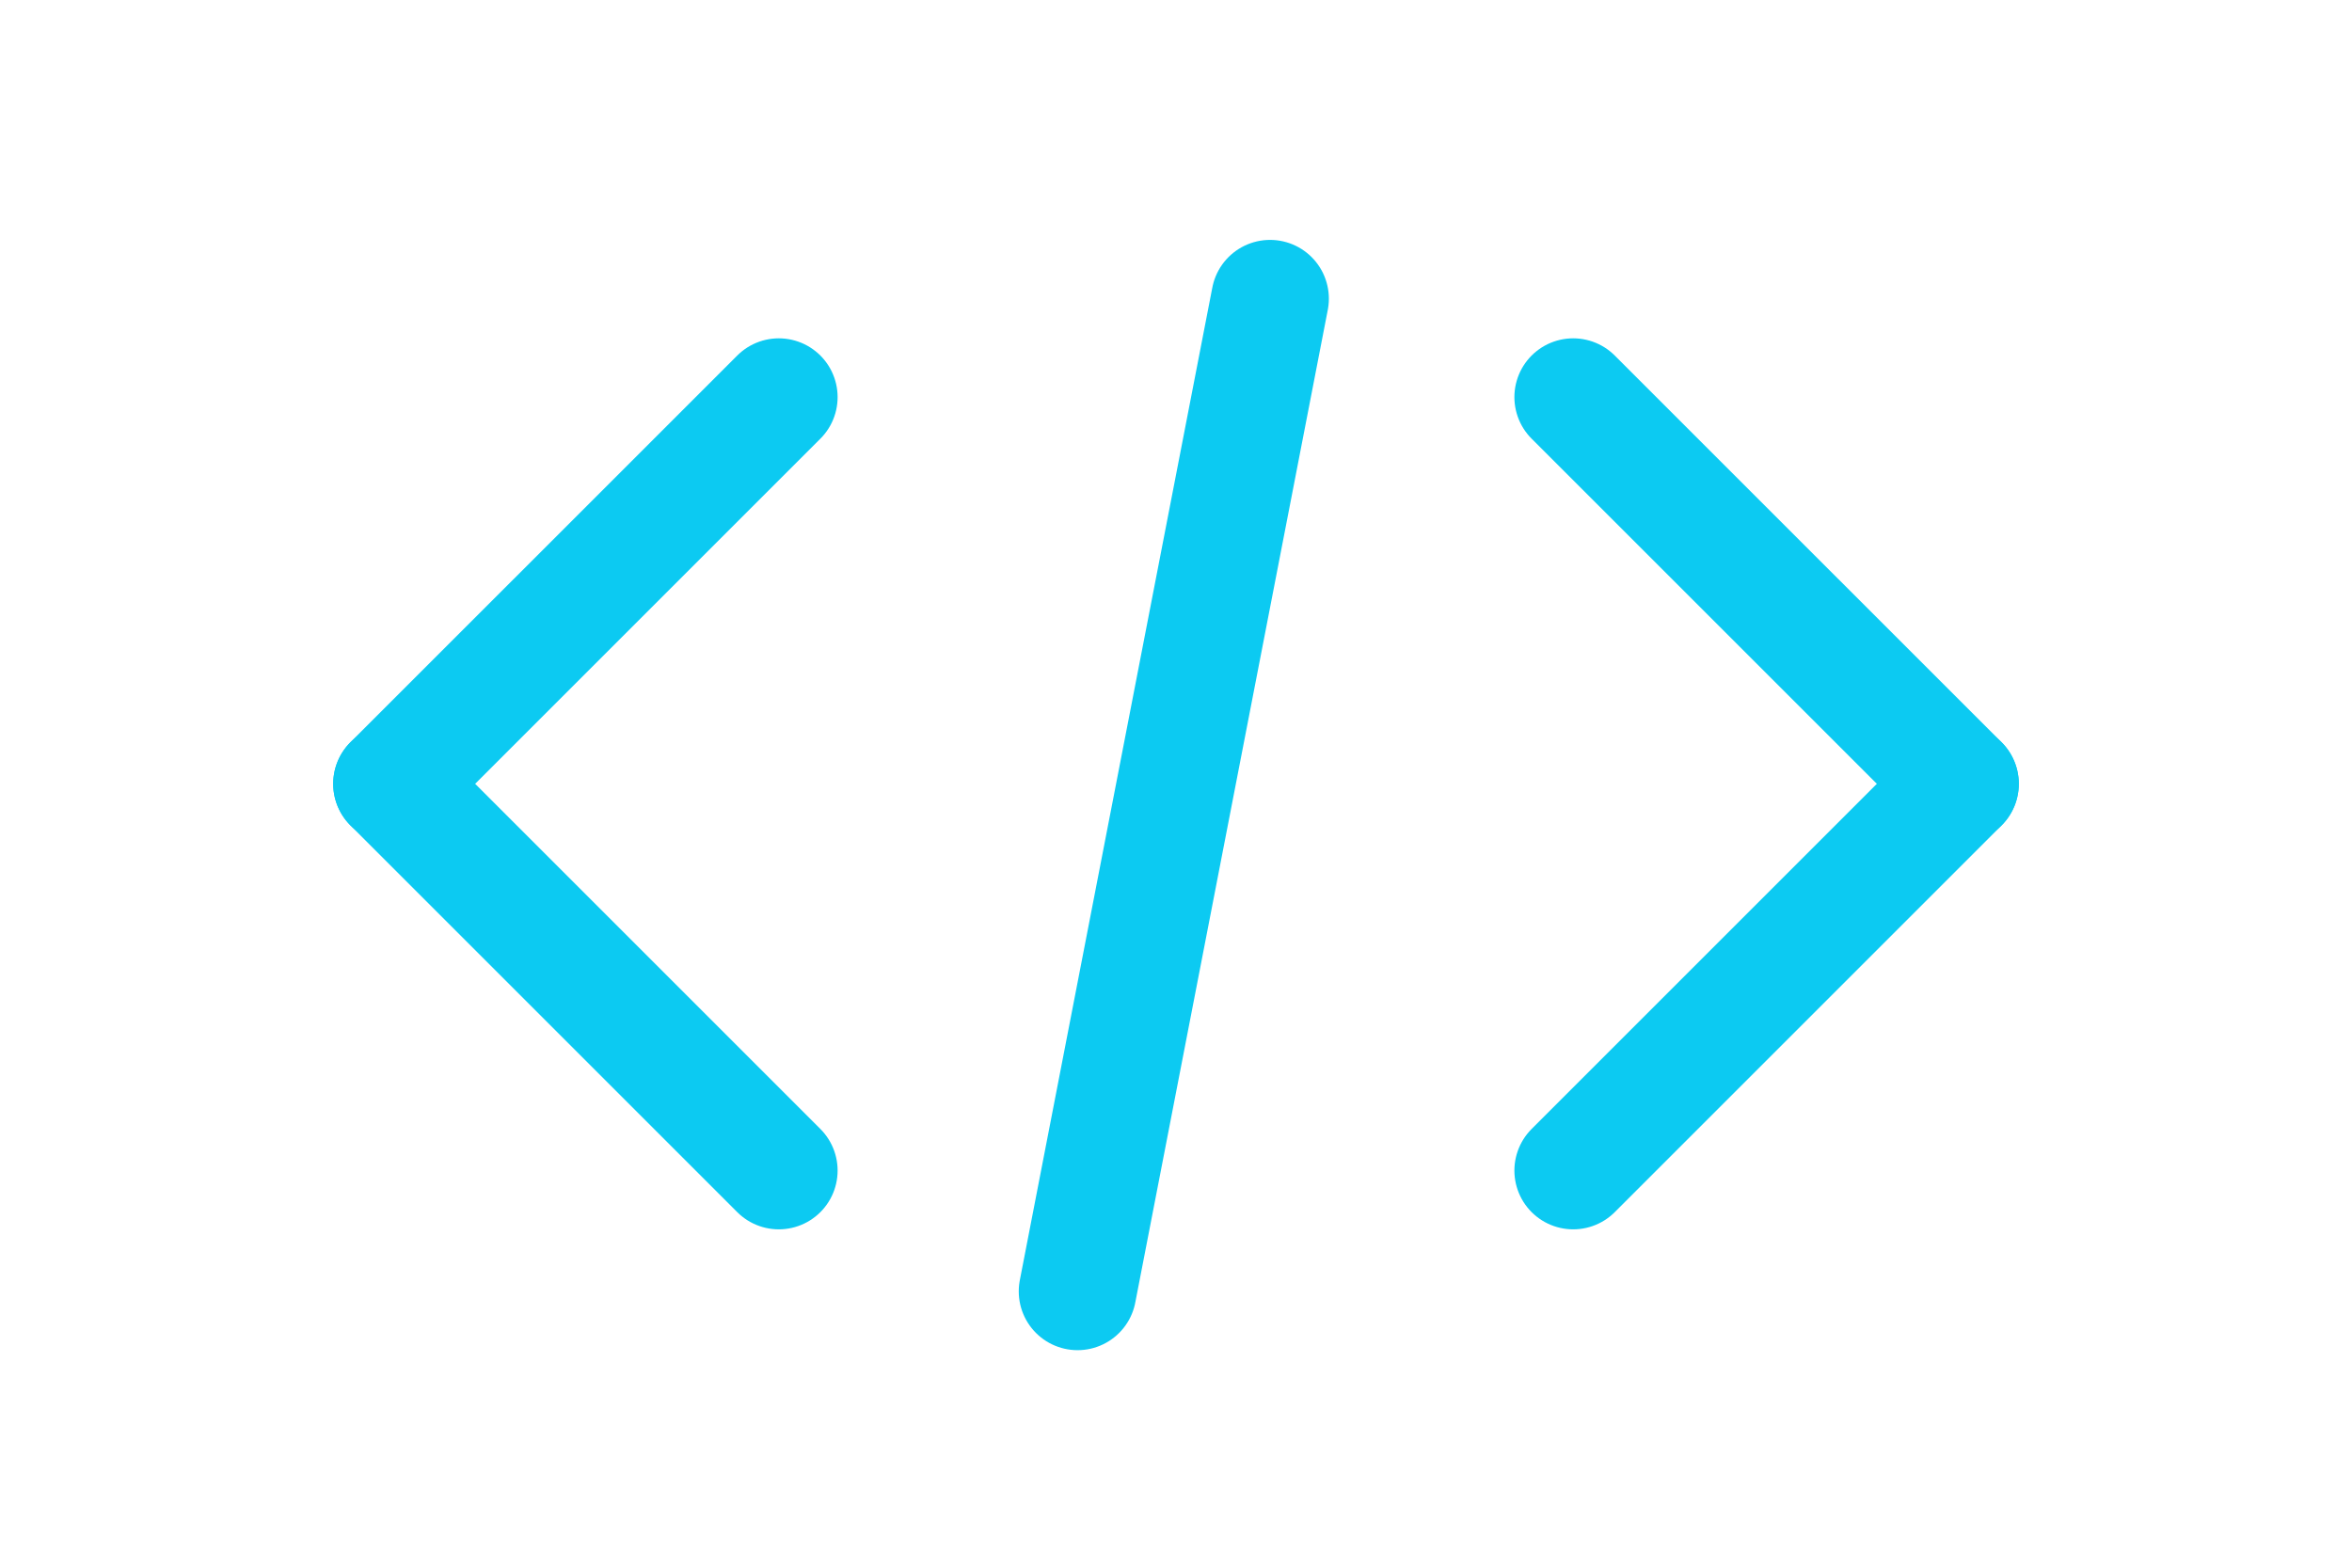 <svg width="120" height="80" viewBox="0 0 120 80" fill="none" xmlns="http://www.w3.org/2000/svg">
<rect width="120" height="80" fill="white"/>
<path d="M20 39.999L39.735 59.734" stroke="#0CCAF2" stroke-width="6" stroke-linecap="round"/>
<path d="M20 39.999L39.735 20.265" stroke="#0CCAF2" stroke-width="6" stroke-linecap="round"/>
<path d="M100 39.999L80.265 59.734" stroke="#0CCAF2" stroke-width="6" stroke-linecap="round"/>
<path d="M100 39.999L80.265 20.265" stroke="#0CCAF2" stroke-width="6" stroke-linecap="round"/>
<line x1="64.799" y1="15.242" x2="54.977" y2="65.9" stroke="#0CCAF2" stroke-width="6" stroke-linecap="round"/>
</svg>
